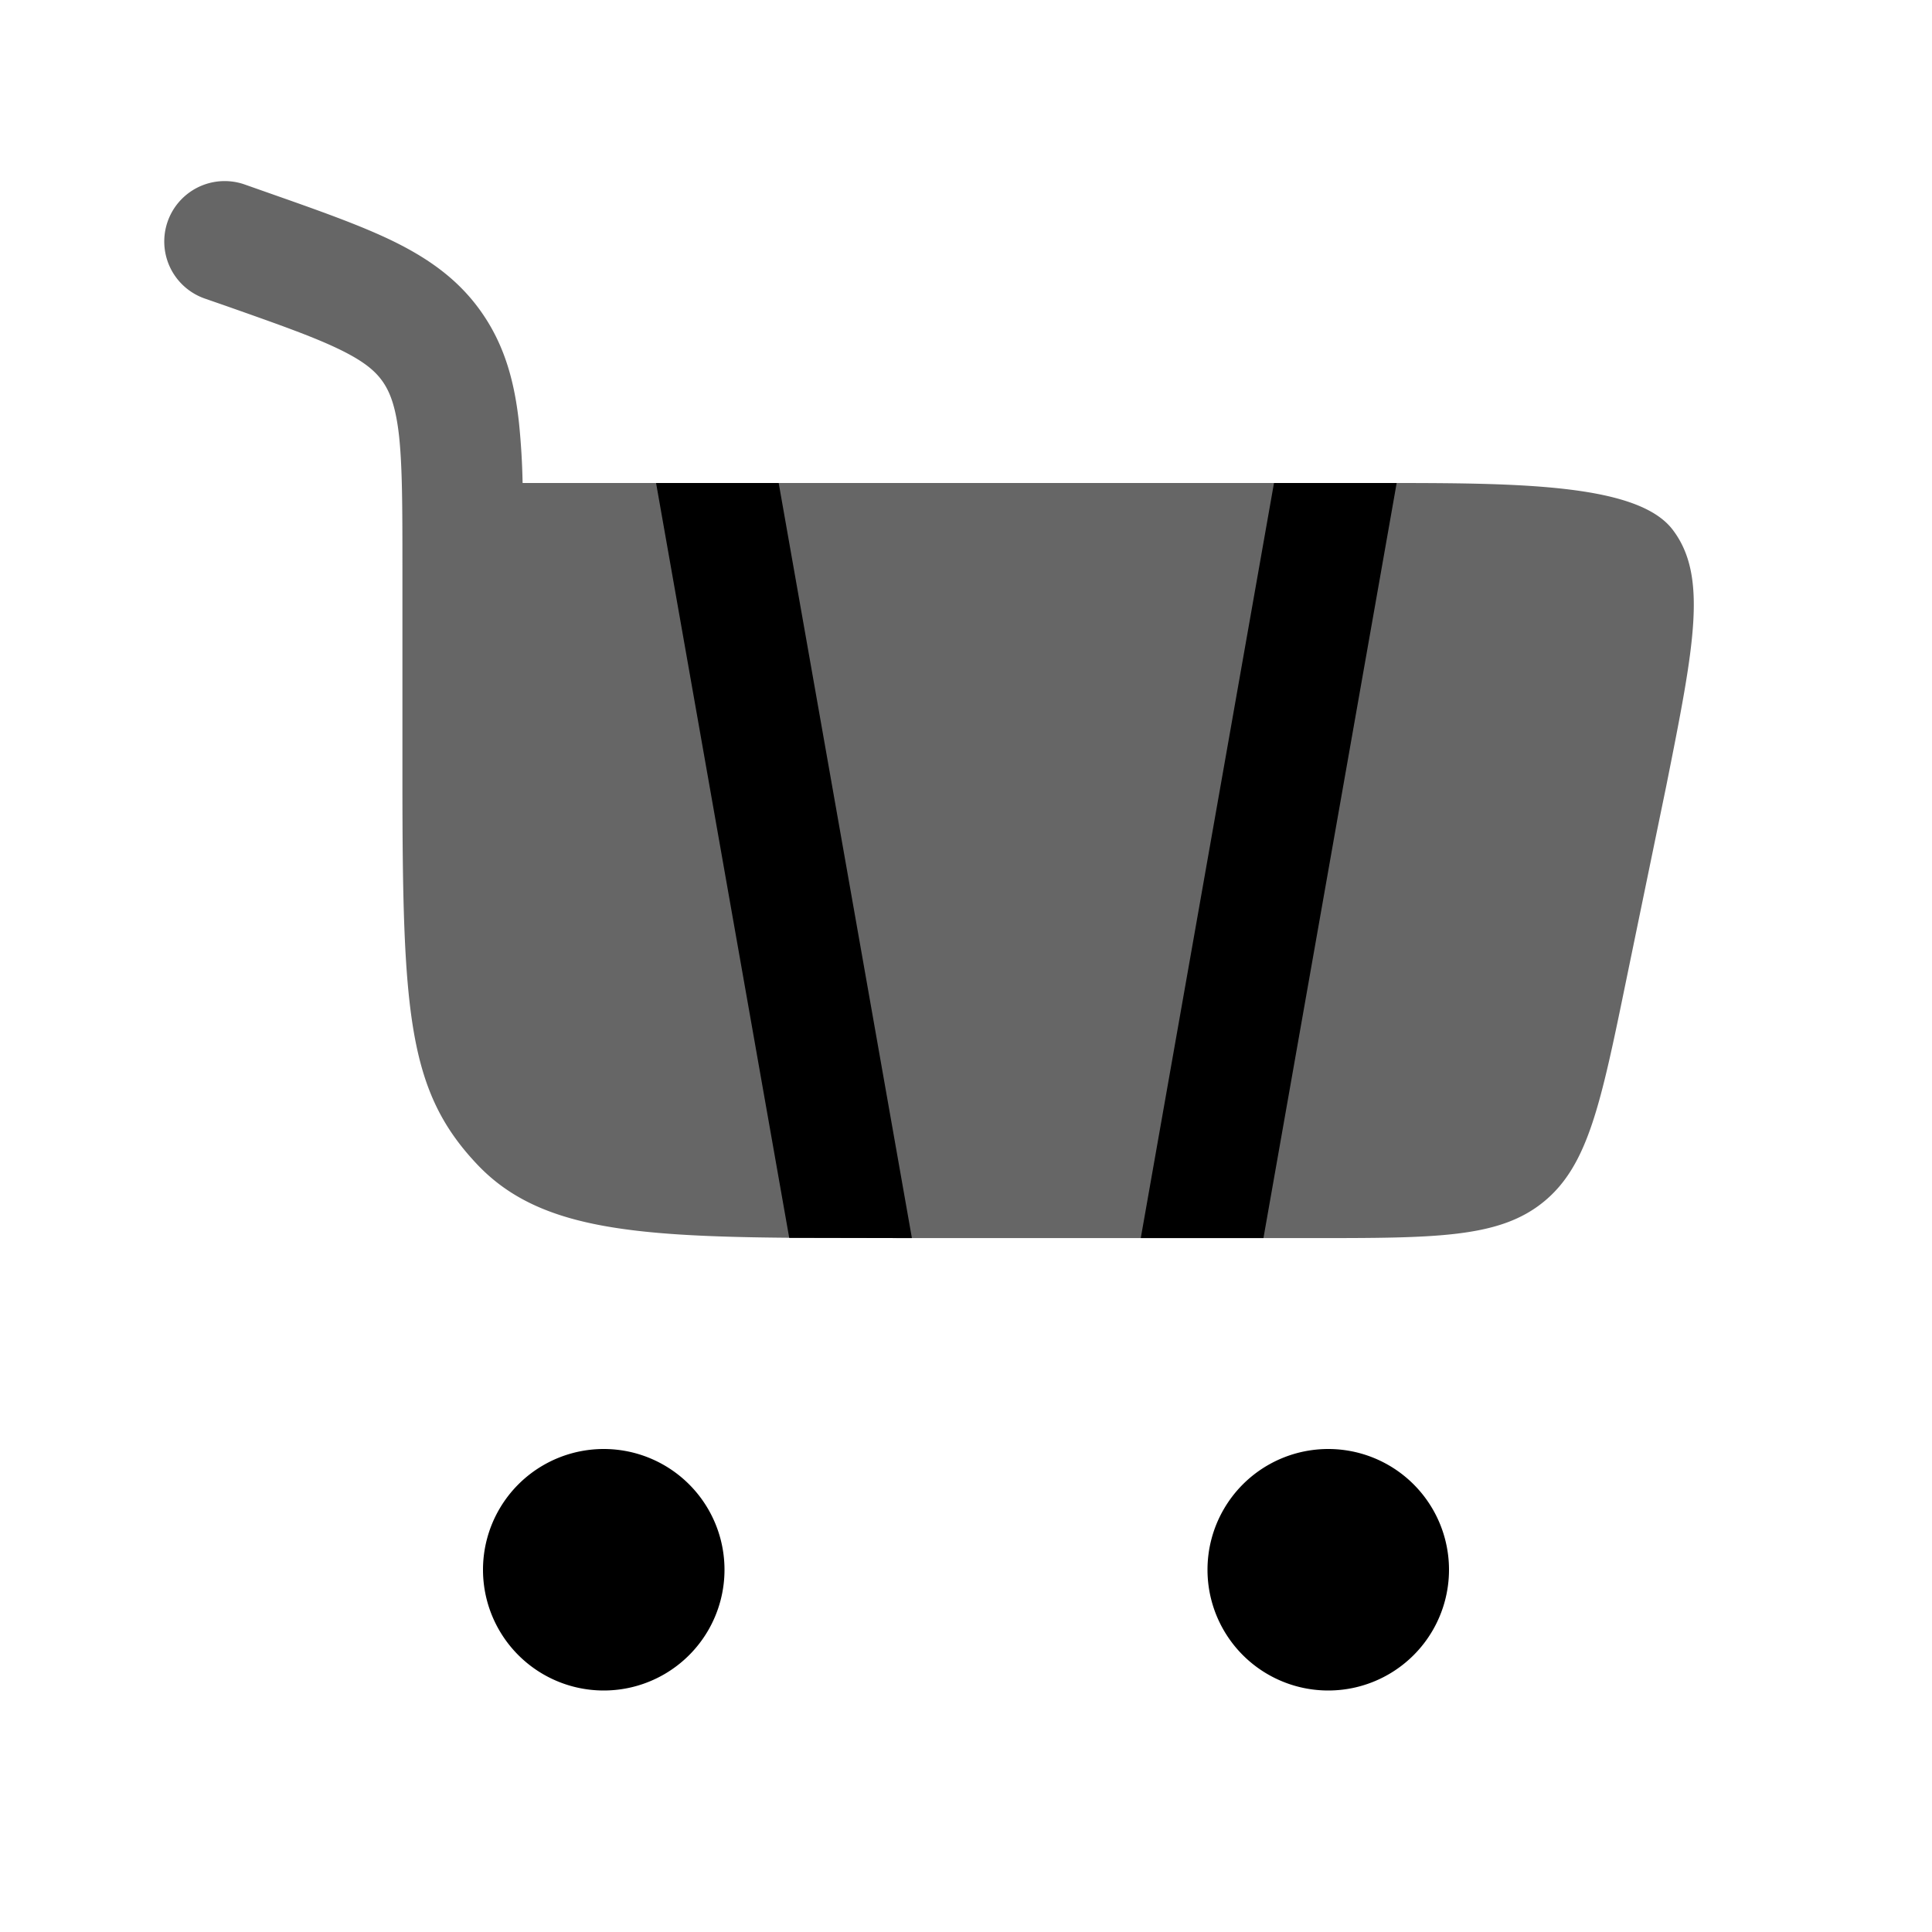 <svg viewBox="0 0 24 24"><path fill="currentColor" d="M7.5 18a1.5 1.5 0 1 1 0 3a1.5 1.5 0 0 1 0-3m9 0a1.5 1.5 0 1 1 0 3a1.5 1.5 0 0 1 0-3"/><path fill="currentColor" d="M3.04 2.292a.75.75 0 1 0-.498 1.416l.262.091c.667.235 1.106.39 1.429.549c.303.149.437.27.525.398c.09.132.16.314.2.677c.04.38.041.875.041 1.615V9.64c0 2.942.064 3.912.93 4.826c.735.776 1.85.893 3.875.91l1.524.004h4.954c1.56 0 2.341 0 2.893-.45c.552-.45.71-1.214 1.024-2.742l.5-2.425c.347-1.74.52-2.609.077-3.186c-.425-.552-1.83-.576-3.427-.577H6.492a9.029 9.029 0 0 0-.044-.738c-.053-.497-.17-.95-.452-1.362c-.284-.416-.662-.682-1.102-.899c-.412-.202-.936-.386-1.553-.603z" opacity=".6"/><path fill="currentColor" d="m8.15 6l1.654 9.377l1.524.003L9.673 6zm7.676 0l-1.655 9.38h1.524L17.35 6z"/></svg>